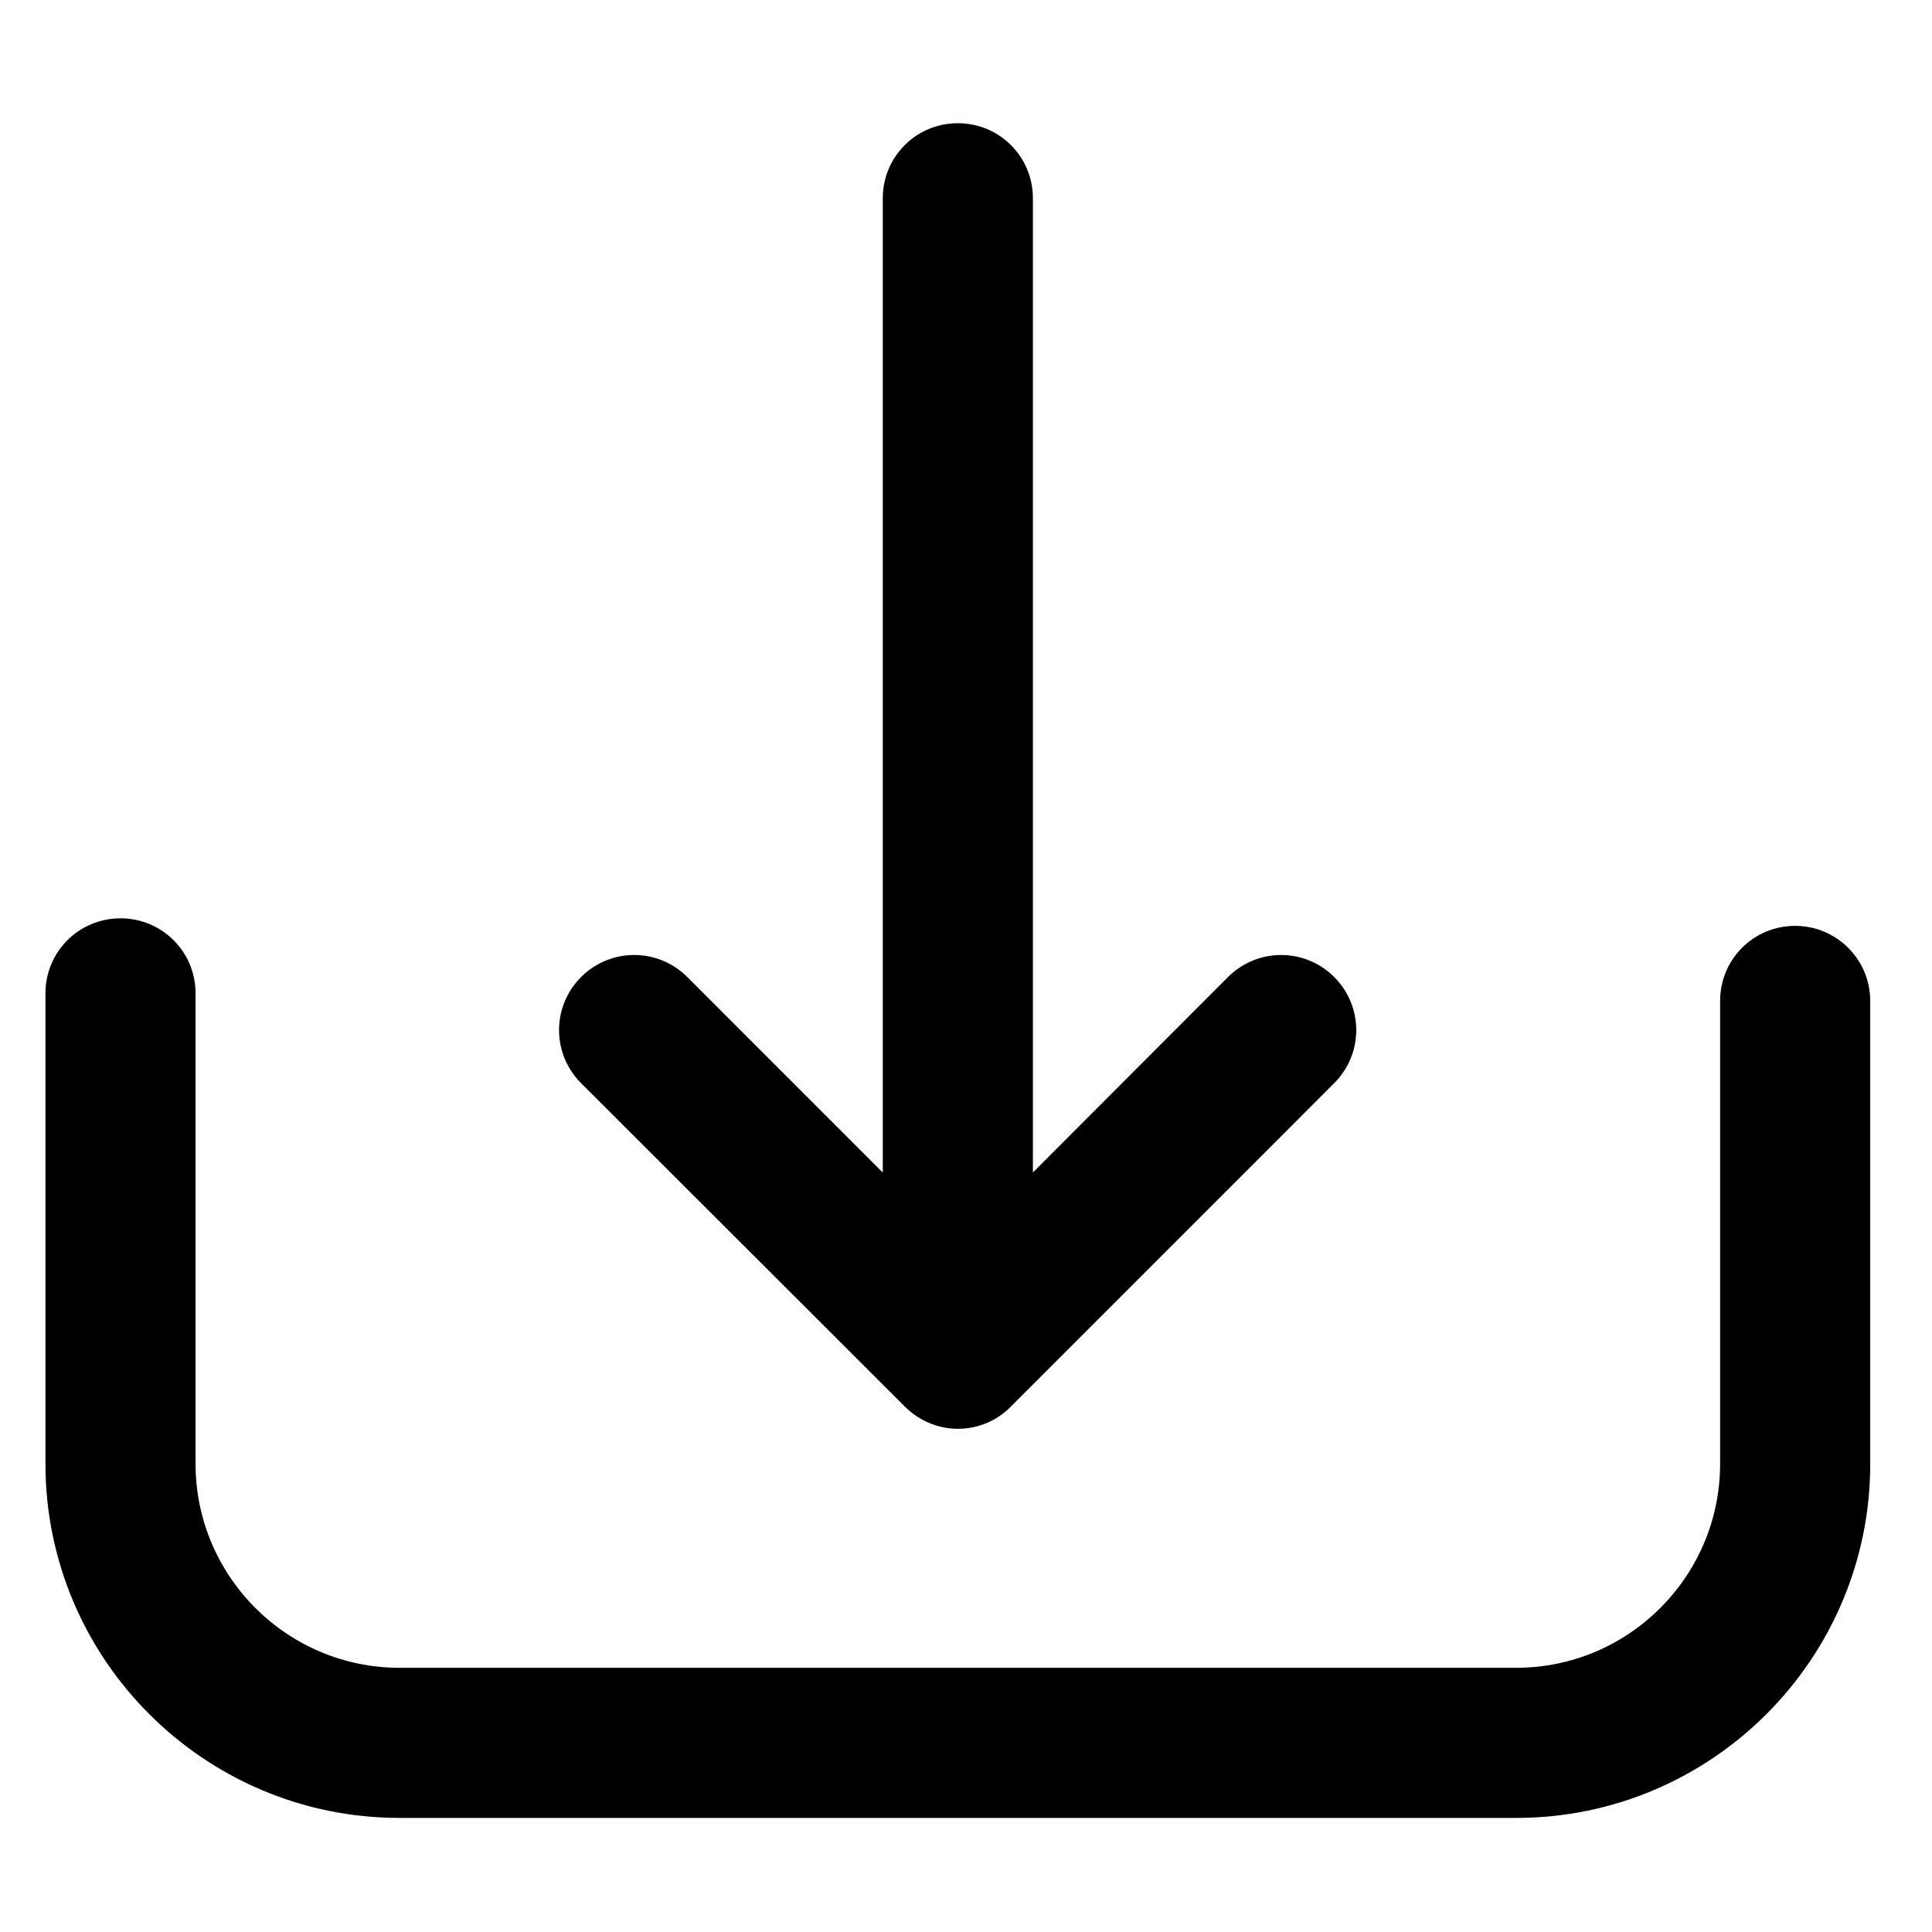 <?xml version="1.0" encoding="UTF-8"?>
<svg width="40px" height="40px" viewBox="0 0 40 40" version="1.1" xmlns="http://www.w3.org/2000/svg" xmlns:xlink="http://www.w3.org/1999/xlink">
    <!-- Generator: Sketch 50.2 (55047) - http://www.bohemiancoding.com/sketch -->
    <title>uEA03-download</title>
    <desc>Created with Sketch.</desc>
    <defs></defs>
    <g id="uEA03-download" stroke="none" stroke-width="1" fill="none" fill-rule="evenodd">
        <g id="Group" transform="translate(0, 2)" fill="#000000" fill-rule="nonzero">
            <path d="M37.167,17.169 C38.026,17.169 38.721,17.867 38.721,18.723 L38.721,28.308 C38.721,32.349 35.435,35.638 31.391,35.638 L8.271,35.638 C4.23,35.638 0.941,32.351 0.941,28.308 L0.941,18.566 C0.941,17.705 1.633,17.013 2.495,17.013 C3.356,17.013 4.049,17.705 4.049,18.566 L4.049,28.308 C4.049,30.634 5.943,32.53 8.271,32.53 L31.391,32.53 C33.717,32.53 35.613,30.636 35.613,28.308 L35.613,18.723 C35.613,17.861 36.305,17.169 37.167,17.169 Z" id="Shape"></path>
            <path d="M12.031,20.426 C11.422,19.817 11.422,18.837 12.031,18.228 C12.64,17.62 13.62,17.62 14.229,18.228 L18.277,22.277 L18.277,2.105 C18.277,1.243 18.969,0.551 19.831,0.551 C20.692,0.551 21.385,1.243 21.385,2.105 L21.385,22.275 L25.425,18.228 C26.034,17.62 27.014,17.62 27.623,18.228 C28.232,18.837 28.232,19.817 27.623,20.426 L20.933,27.117 C20.641,27.419 20.242,27.582 19.831,27.582 C19.428,27.582 19.029,27.417 18.736,27.124 L12.031,20.426 Z" id="Shape"></path>
        </g>
    </g>
</svg>